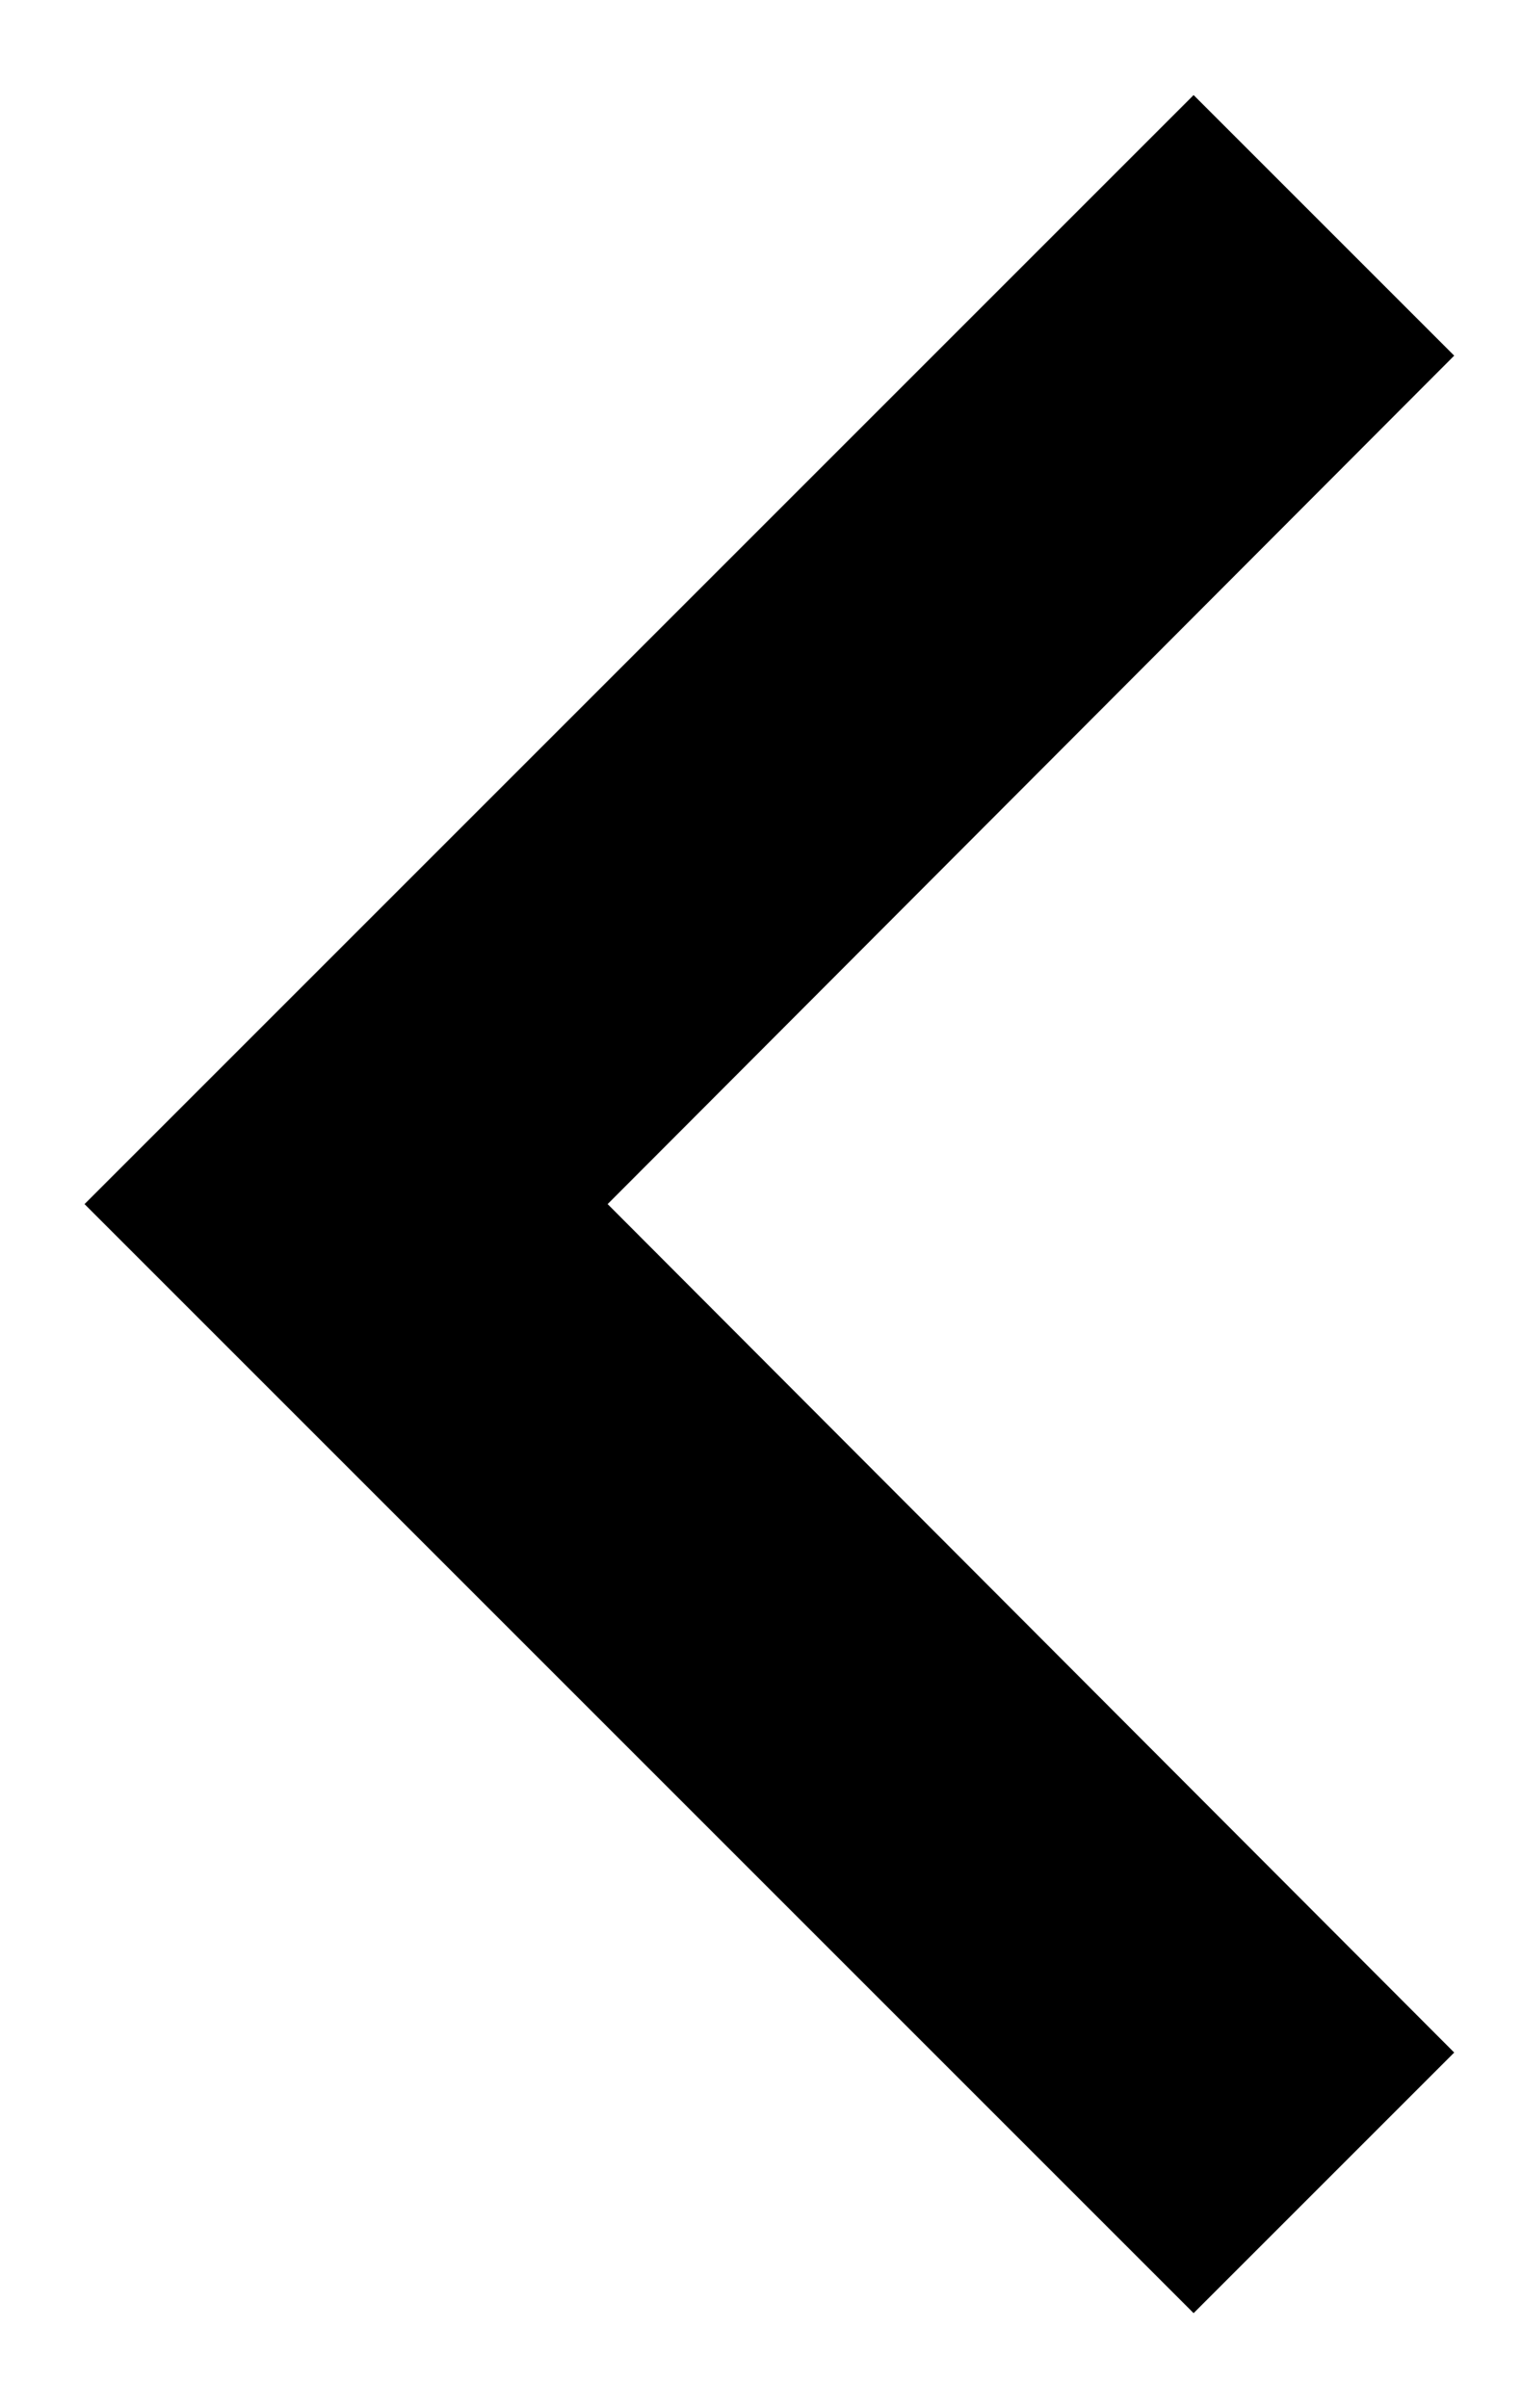 <svg width="12" height="19" viewBox="0 0 12 19" fill="none" xmlns="http://www.w3.org/2000/svg">
<path d="M11.473 2.806L4.794 9.5L11.473 16.194L9.417 18.25L0.667 9.5L9.417 0.75L11.473 2.806Z" fill="black"/>
</svg>
